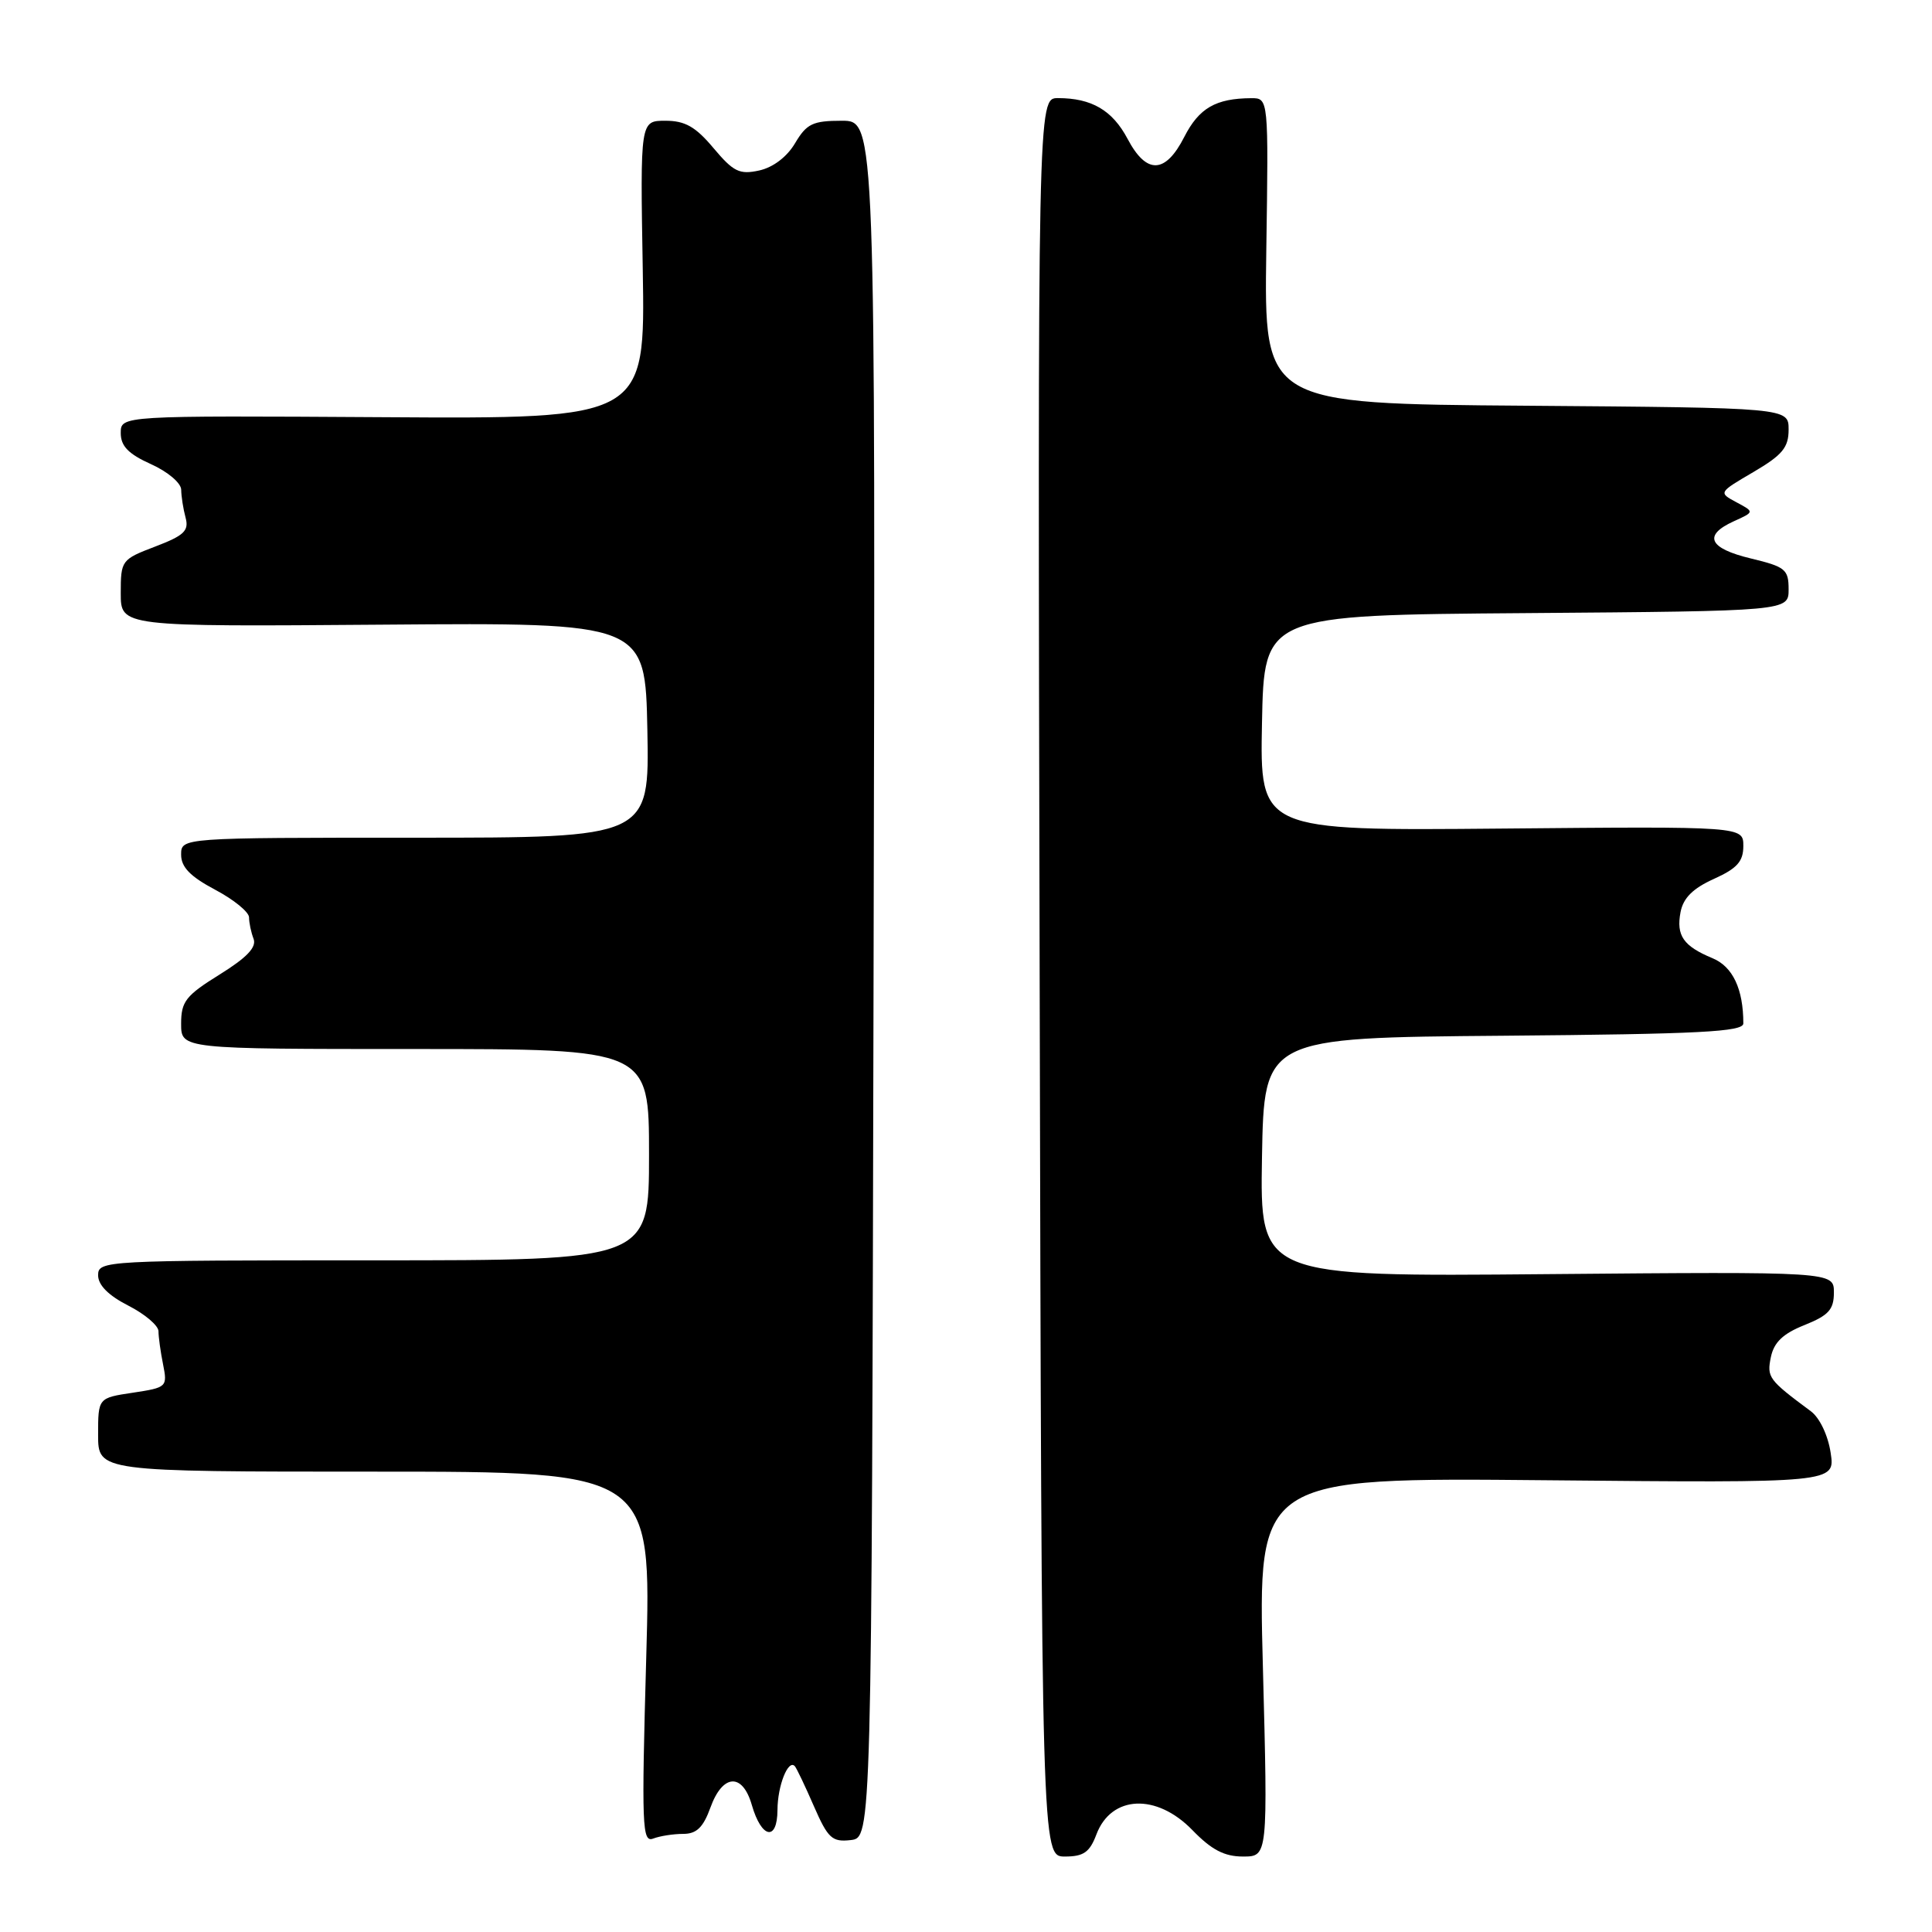 <?xml version="1.0" encoding="UTF-8" standalone="no"?>
<!DOCTYPE svg PUBLIC "-//W3C//DTD SVG 1.1//EN" "http://www.w3.org/Graphics/SVG/1.1/DTD/svg11.dtd" >
<svg xmlns="http://www.w3.org/2000/svg" xmlns:xlink="http://www.w3.org/1999/xlink" version="1.1" viewBox="0 0 256 256">
 <g >
 <path fill="currentColor"
d=" M 145.28 243.07 C 147.25 237.86 153.24 237.59 158.00 242.50 C 160.53 245.11 162.23 246.00 164.70 246.00 C 168.00 246.00 168.00 246.00 167.34 220.89 C 166.67 195.78 166.67 195.78 204.92 196.14 C 243.18 196.50 243.18 196.50 242.57 192.50 C 242.22 190.19 241.12 187.87 239.95 187.00 C 234.33 182.83 234.10 182.51 234.65 179.82 C 235.06 177.86 236.26 176.71 239.10 175.58 C 242.31 174.29 243.00 173.53 243.00 171.26 C 243.00 168.50 243.00 168.50 204.97 168.83 C 166.95 169.17 166.95 169.17 167.22 153.33 C 167.50 137.50 167.50 137.50 199.25 137.24 C 225.23 137.02 231.00 136.72 231.00 135.61 C 231.00 131.05 229.60 128.08 226.92 126.97 C 223.05 125.36 222.09 123.98 222.68 120.86 C 223.04 118.98 224.33 117.71 227.10 116.46 C 230.18 115.07 231.00 114.15 231.00 112.10 C 231.00 109.50 231.00 109.50 198.97 109.79 C 166.94 110.08 166.94 110.08 167.22 95.79 C 167.50 81.50 167.50 81.50 202.25 81.24 C 237.00 80.97 237.00 80.97 237.00 78.09 C 237.00 75.45 236.57 75.10 232.00 74.00 C 226.42 72.66 225.63 70.94 229.74 69.07 C 232.48 67.83 232.48 67.83 230.08 66.55 C 227.70 65.27 227.70 65.26 232.35 62.54 C 236.18 60.29 237.00 59.30 237.00 56.92 C 237.00 54.03 237.00 54.03 202.25 53.76 C 167.50 53.50 167.50 53.50 167.79 33.25 C 168.09 13.00 168.09 13.00 165.79 13.01 C 161.09 13.04 158.88 14.32 156.93 18.13 C 154.42 23.06 151.92 23.15 149.41 18.40 C 147.40 14.61 144.65 13.00 140.18 13.00 C 137.50 13.00 137.50 13.00 137.76 129.50 C 138.02 246.00 138.02 246.00 141.10 246.00 C 143.58 246.00 144.39 245.44 145.28 243.07 Z  M 90.52 243.00 C 92.30 243.00 93.18 242.15 94.14 239.50 C 95.75 235.04 98.39 234.88 99.62 239.17 C 100.90 243.62 103.00 244.03 103.02 239.83 C 103.03 236.62 104.44 233.06 105.32 234.03 C 105.55 234.29 106.69 236.67 107.84 239.32 C 109.71 243.60 110.26 244.10 112.72 243.82 C 115.50 243.50 115.50 243.50 115.75 129.75 C 116.01 16.00 116.01 16.00 111.56 16.00 C 107.69 16.00 106.89 16.39 105.36 18.96 C 104.29 20.78 102.45 22.18 100.60 22.59 C 97.98 23.16 97.19 22.77 94.54 19.62 C 92.17 16.79 90.77 16.00 88.17 16.00 C 84.83 16.00 84.83 16.00 85.17 35.75 C 85.50 55.50 85.50 55.50 50.75 55.28 C 16.00 55.07 16.00 55.07 16.00 57.38 C 16.00 59.11 17.01 60.15 20.00 61.50 C 22.23 62.50 24.01 64.01 24.01 64.90 C 24.02 65.78 24.28 67.44 24.59 68.59 C 25.06 70.33 24.40 70.96 20.57 72.42 C 16.09 74.13 16.00 74.25 16.00 78.60 C 16.00 83.04 16.00 83.04 50.75 82.77 C 85.50 82.50 85.50 82.50 85.78 96.75 C 86.05 111.00 86.05 111.00 55.03 111.00 C 24.00 111.00 24.00 111.00 24.00 113.25 C 24.00 114.90 25.21 116.14 28.50 117.89 C 30.98 119.20 33.00 120.85 33.00 121.56 C 33.00 122.26 33.27 123.54 33.60 124.40 C 34.02 125.51 32.72 126.88 29.10 129.13 C 24.61 131.92 24.00 132.70 24.00 135.65 C 24.00 139.00 24.00 139.00 55.00 139.00 C 86.00 139.00 86.00 139.00 86.00 153.00 C 86.00 167.00 86.00 167.00 49.50 167.00 C 13.79 167.00 13.00 167.04 13.00 168.98 C 13.00 170.28 14.37 171.66 17.00 173.00 C 19.20 174.12 21.00 175.65 21.00 176.40 C 21.00 177.14 21.27 179.12 21.61 180.80 C 22.20 183.77 22.11 183.86 17.61 184.54 C 13.00 185.23 13.00 185.23 13.00 190.11 C 13.00 195.00 13.00 195.00 49.66 195.00 C 86.32 195.00 86.32 195.00 85.63 219.62 C 85.00 242.02 85.08 244.18 86.55 243.62 C 87.44 243.28 89.22 243.00 90.52 243.00 Z "/>
</g>
</svg>